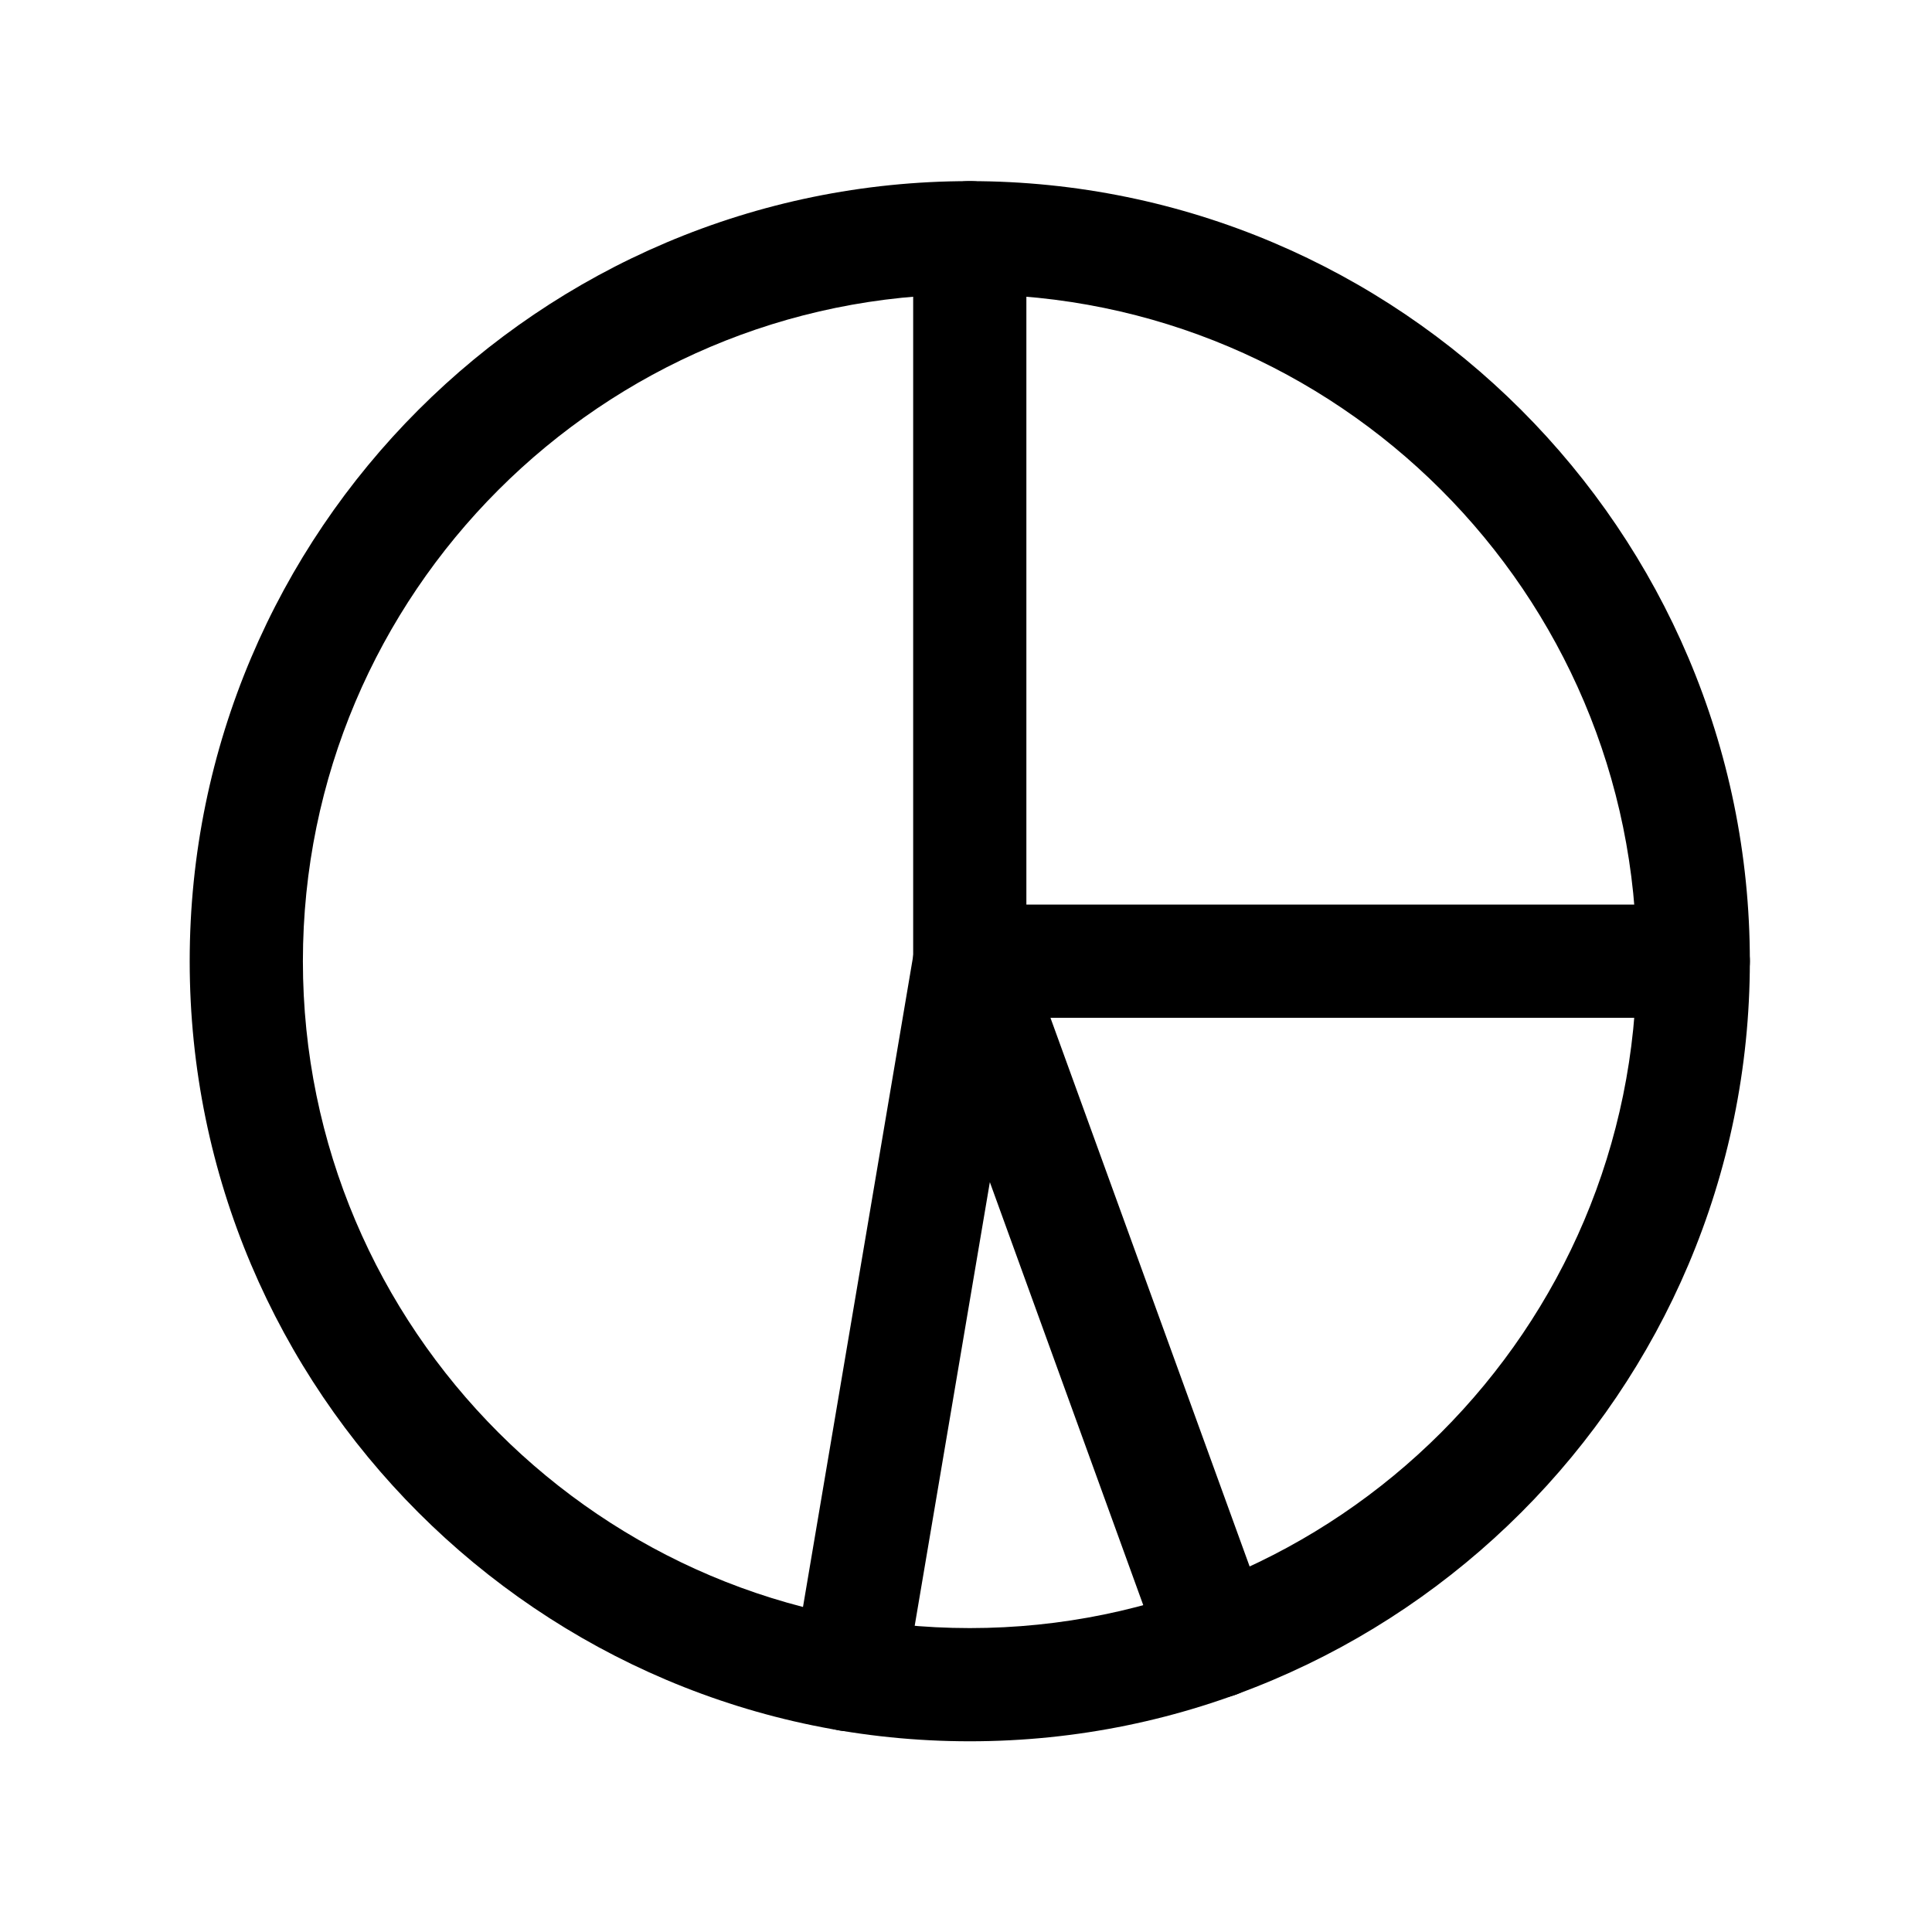 <?xml version="1.0" ?><svg viewBox="0 0 512 512" xmlns="http://www.w3.org/2000/svg"><title/><g data-name="1" id="_1"><path d="M257,461.46c-114,0-206.73-92.74-206.73-206.73S143,48,257,48s206.73,92.74,206.73,206.73S371,461.46,257,461.46ZM257,78C159.55,78,80.27,157.28,80.27,254.73S159.55,431.46,257,431.46s176.73-79.28,176.73-176.73S354.45,78,257,78Z"/><path d="M448.73,269.73H257a15,15,0,0,1-15-15V63a15,15,0,0,1,30,0V239.73H448.73a15,15,0,0,1,0,30Z"/><path d="M225,458.8a15.49,15.49,0,0,1-2.52-.21,15,15,0,0,1-12.29-17.3l32-189.06a15,15,0,0,1,28.89-2.62l65.44,180.27a15,15,0,0,1-28.2,10.24l-46-126.84-22.53,133A15,15,0,0,1,225,458.8Z"/></g></svg>